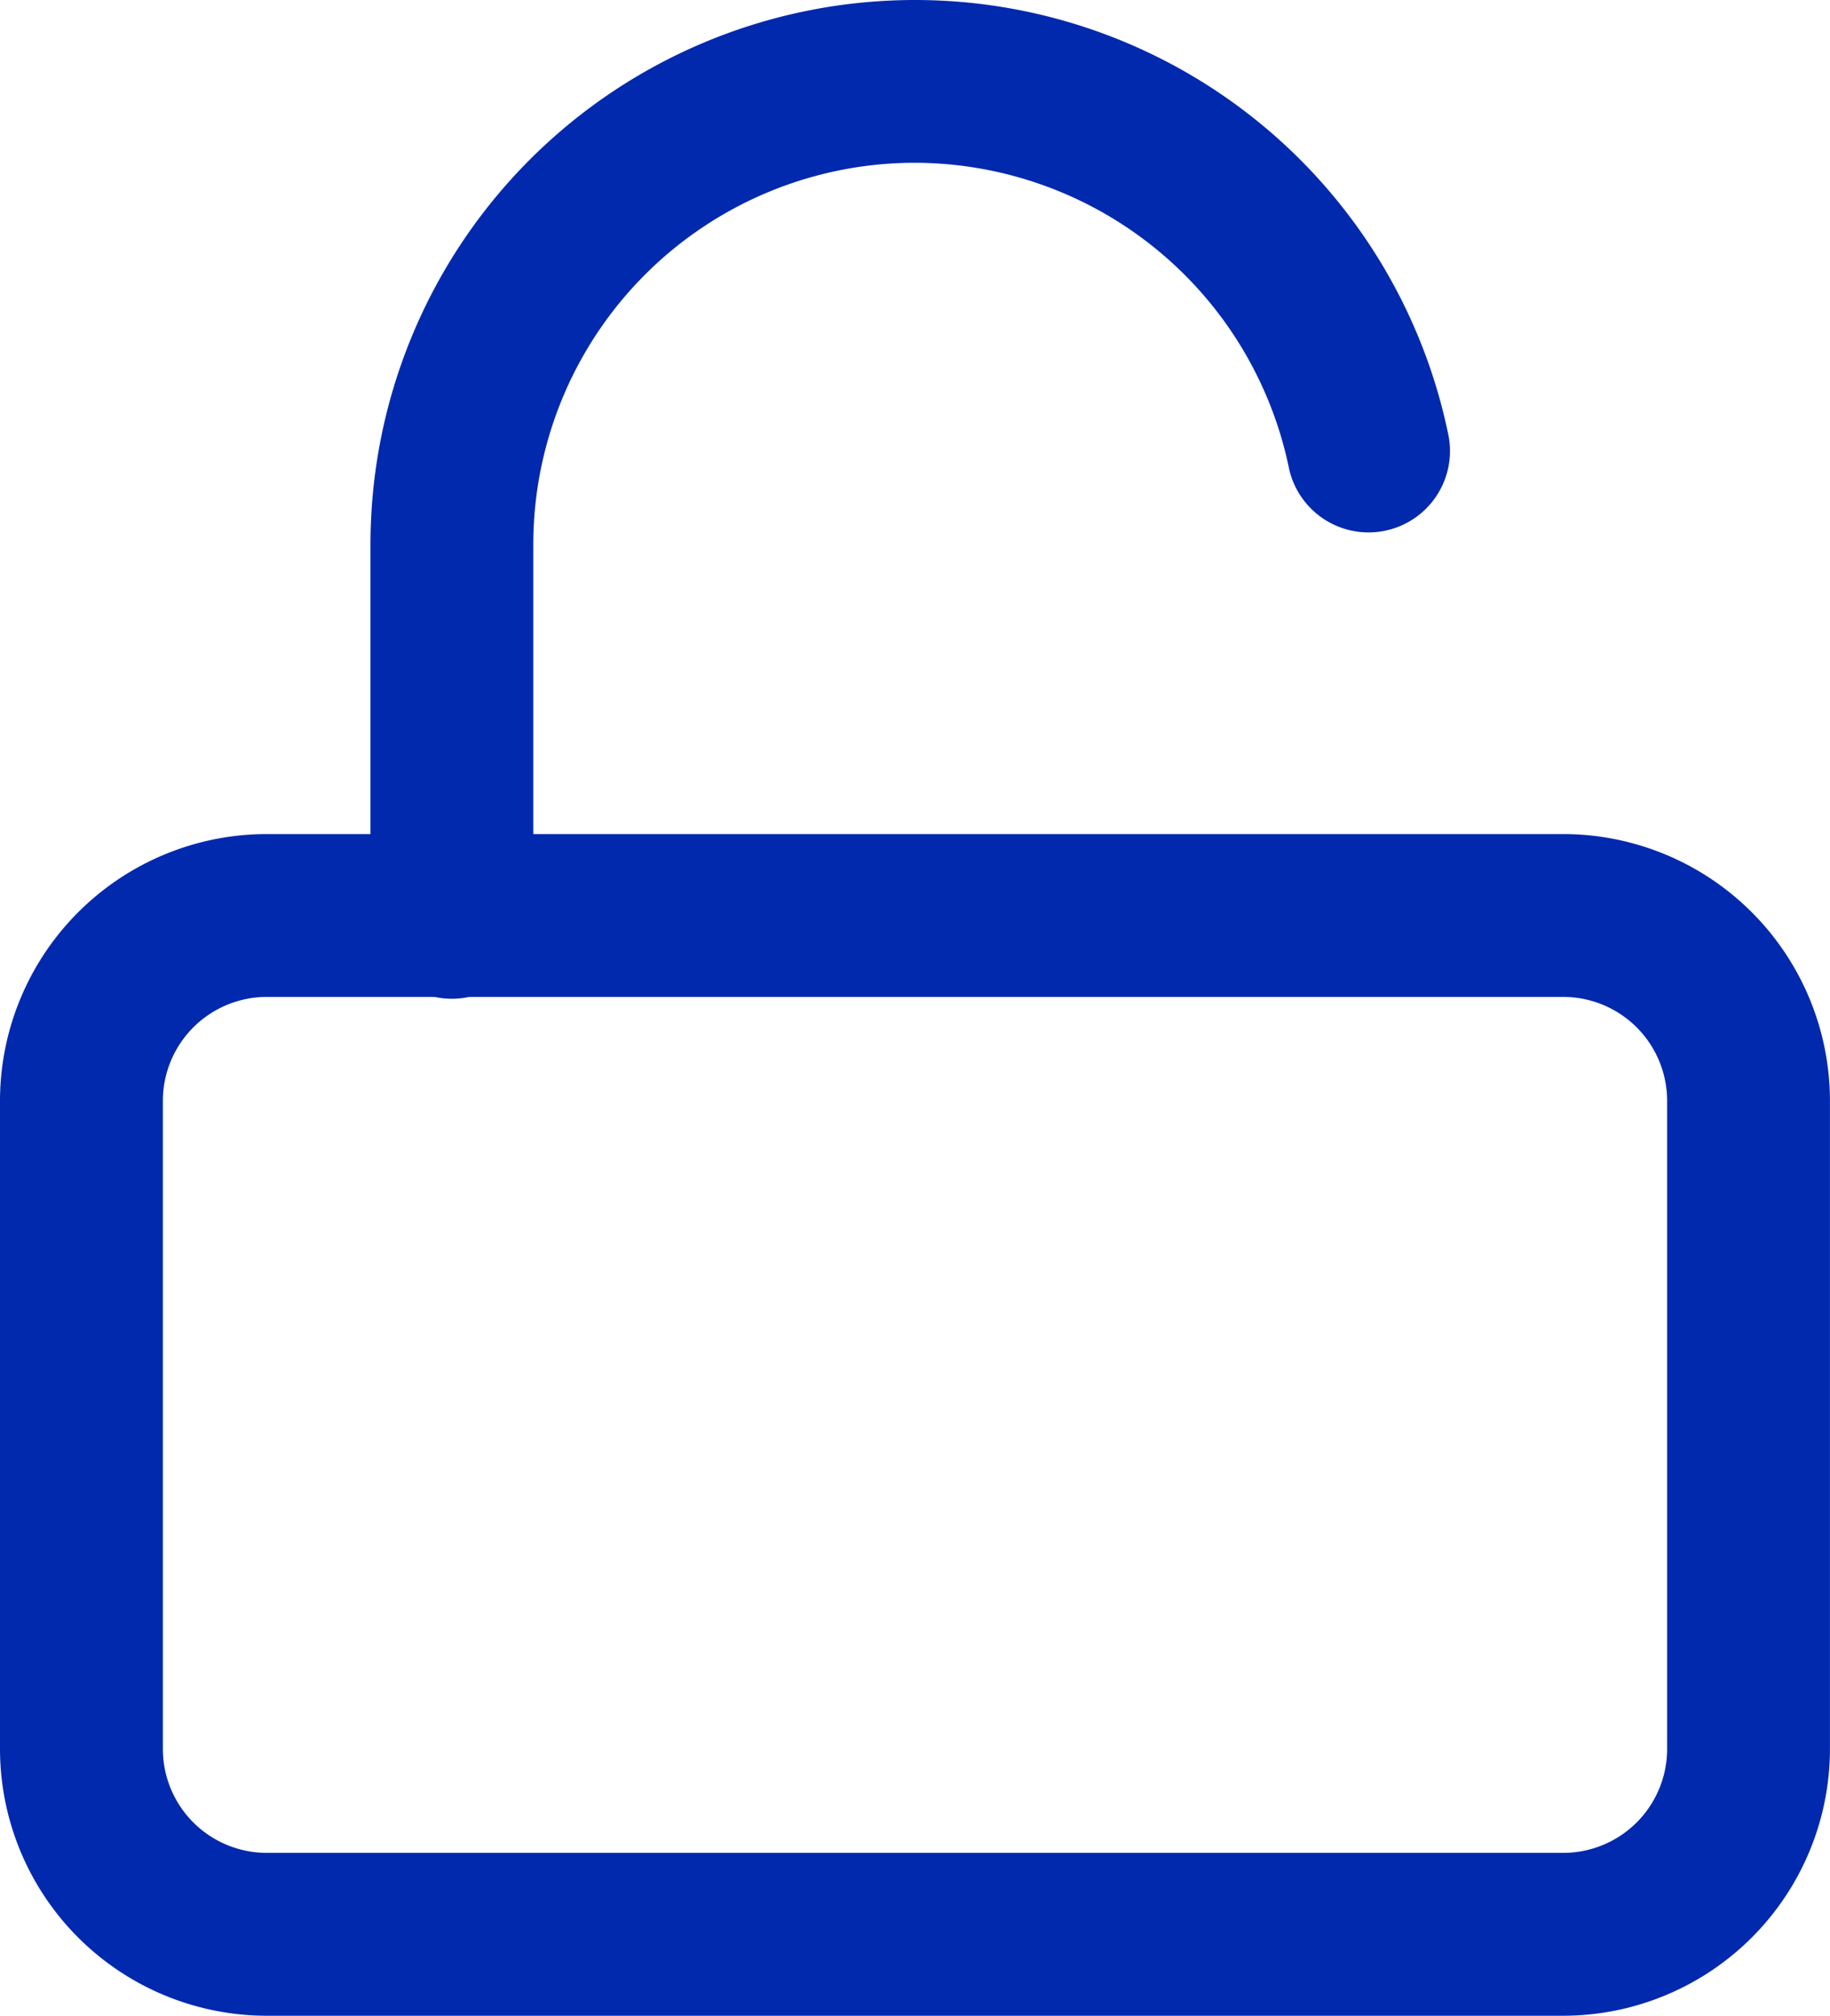 <svg xmlns="http://www.w3.org/2000/svg" viewBox="0 0 37.955 41.805"><defs><style>.a{fill:#0129ad;}</style></defs><g transform="translate(-92.961 -171.512)"><g transform="translate(92.961 188.81)"><path class="a" d="M56.008,211.85H29.115a5.537,5.537,0,0,0-5.531,5.531v13.446a5.537,5.537,0,0,0,5.531,5.531H56.008a5.537,5.537,0,0,0,5.53-5.531V217.381A5.537,5.537,0,0,0,56.008,211.85Zm2.153,18.977a2.156,2.156,0,0,1-2.153,2.153H29.115a2.156,2.156,0,0,1-2.153-2.153V217.381a2.156,2.156,0,0,1,2.153-2.153H56.008a2.156,2.156,0,0,1,2.153,2.153v13.446Z" transform="translate(-23.584 -211.85)"/></g><g transform="translate(100.645 171.512)"><path class="a" d="M140.05,9.046A11.293,11.293,0,0,0,128.982,0h-.011a11.293,11.293,0,0,0-11.282,11.3v7.684a1.689,1.689,0,1,0,3.377,0V11.3a7.916,7.916,0,0,1,7.908-7.924h.008a7.94,7.94,0,0,1,7.758,6.341,1.689,1.689,0,0,0,3.31-.672Z" transform="translate(-117.689)"/></g></g></svg>